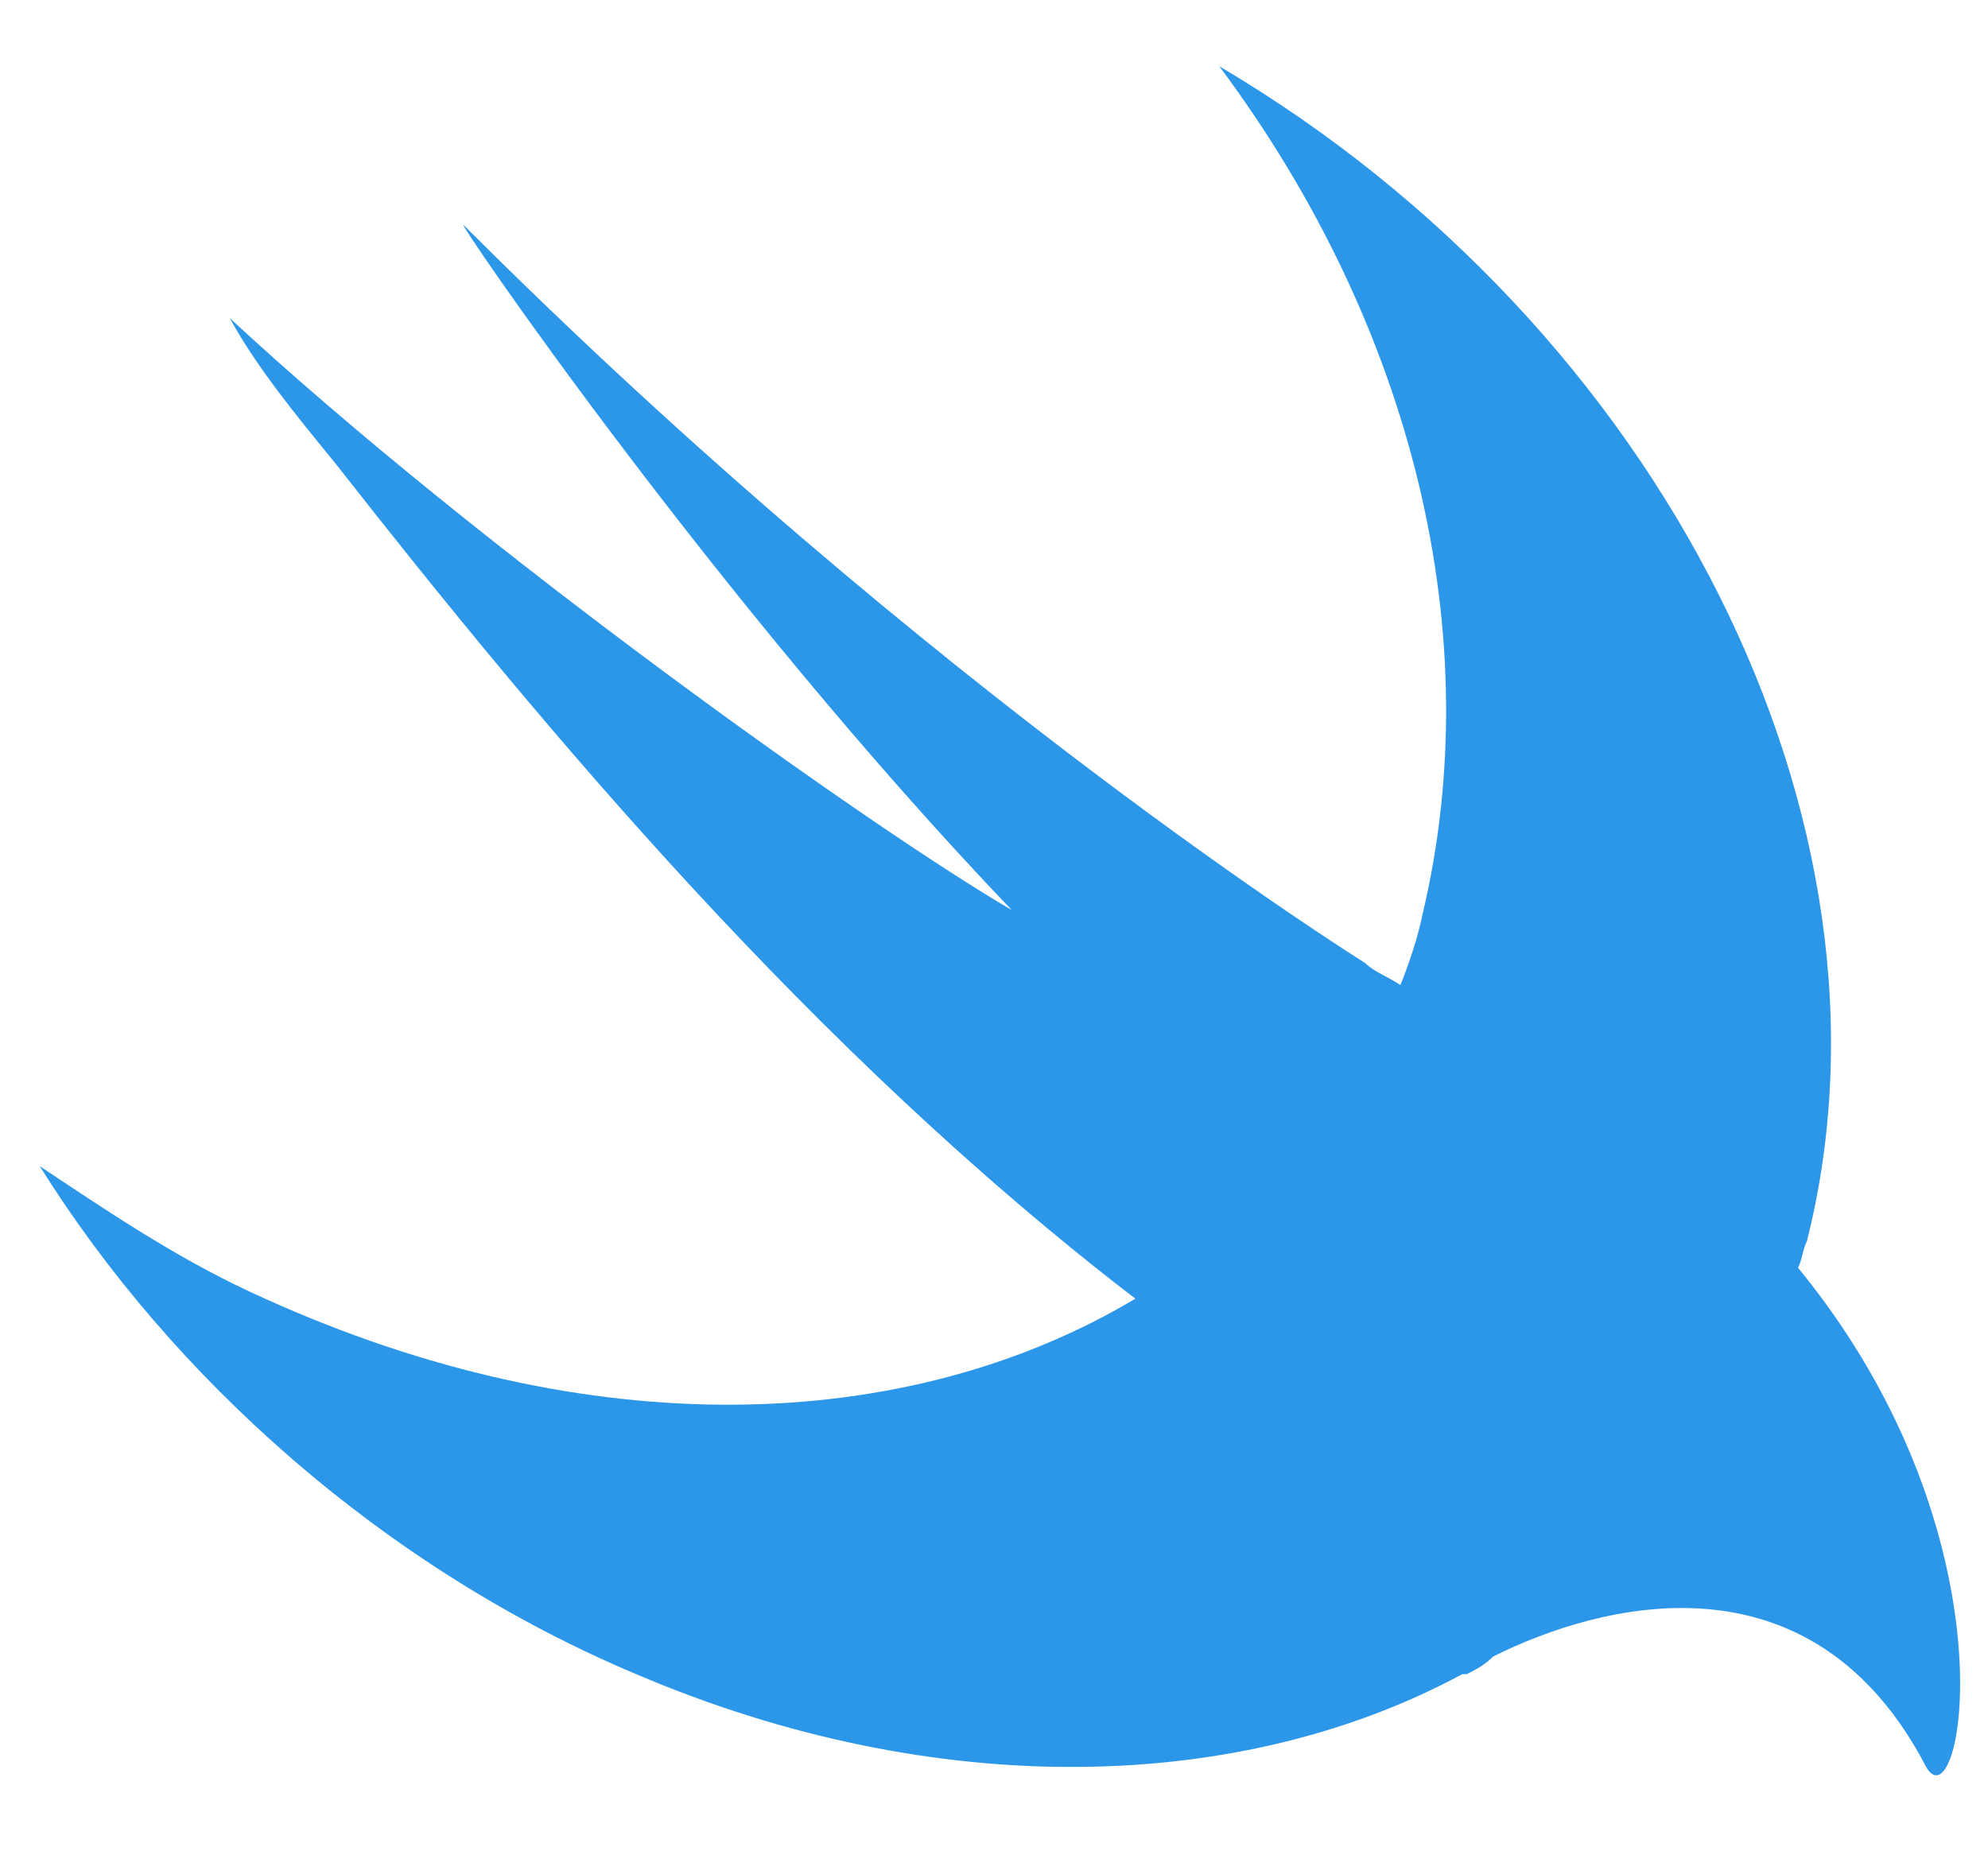 <?xml version="1.0" encoding="utf-8"?>
<!-- Generator: Adobe Illustrator 21.0.0, SVG Export Plug-In . SVG Version: 6.00 Build 0)  -->
<svg version="1.2" baseProfile="tiny" id="图层_1"
	 xmlns="http://www.w3.org/2000/svg" xmlns:xlink="http://www.w3.org/1999/xlink" x="0px" y="0px" viewBox="0 0 45 42"
	 xml:space="preserve">
<path fill="#2C97E8" d="M40.7,28.7c0.1-0.2,0.1-0.4,0.2-0.6c2.4-9.5-3.3-20.7-13.3-26.6c4.4,5.9,6.1,12.9,4.6,19.2
	c-0.1,0.5-0.3,1.1-0.5,1.6c-0.3-0.2-0.6-0.3-0.8-0.5c0,0-9.8-6.1-20.4-16.7c-0.3-0.3,5.7,8.5,12.4,15.5c-3.1-1.8-12.1-8.2-17.7-13.4
	c0.6,1.1,1.5,2.2,2.4,3.3c4.7,6,10.8,13.3,18.1,18.9c-5.2,3.1-12.4,3.3-19.7,0c-1.8-0.8-3.3-1.8-5.1-3c3,4.8,7.8,9.1,13.5,11.5
	c6.8,2.9,13.7,2.7,18.7,0h0.1c0.2-0.1,0.4-0.2,0.6-0.4c2.4-1.2,7.2-2.5,9.8,2.5C44.4,41.4,45.7,34.8,40.7,28.7L40.7,28.7z"/>
</svg>
